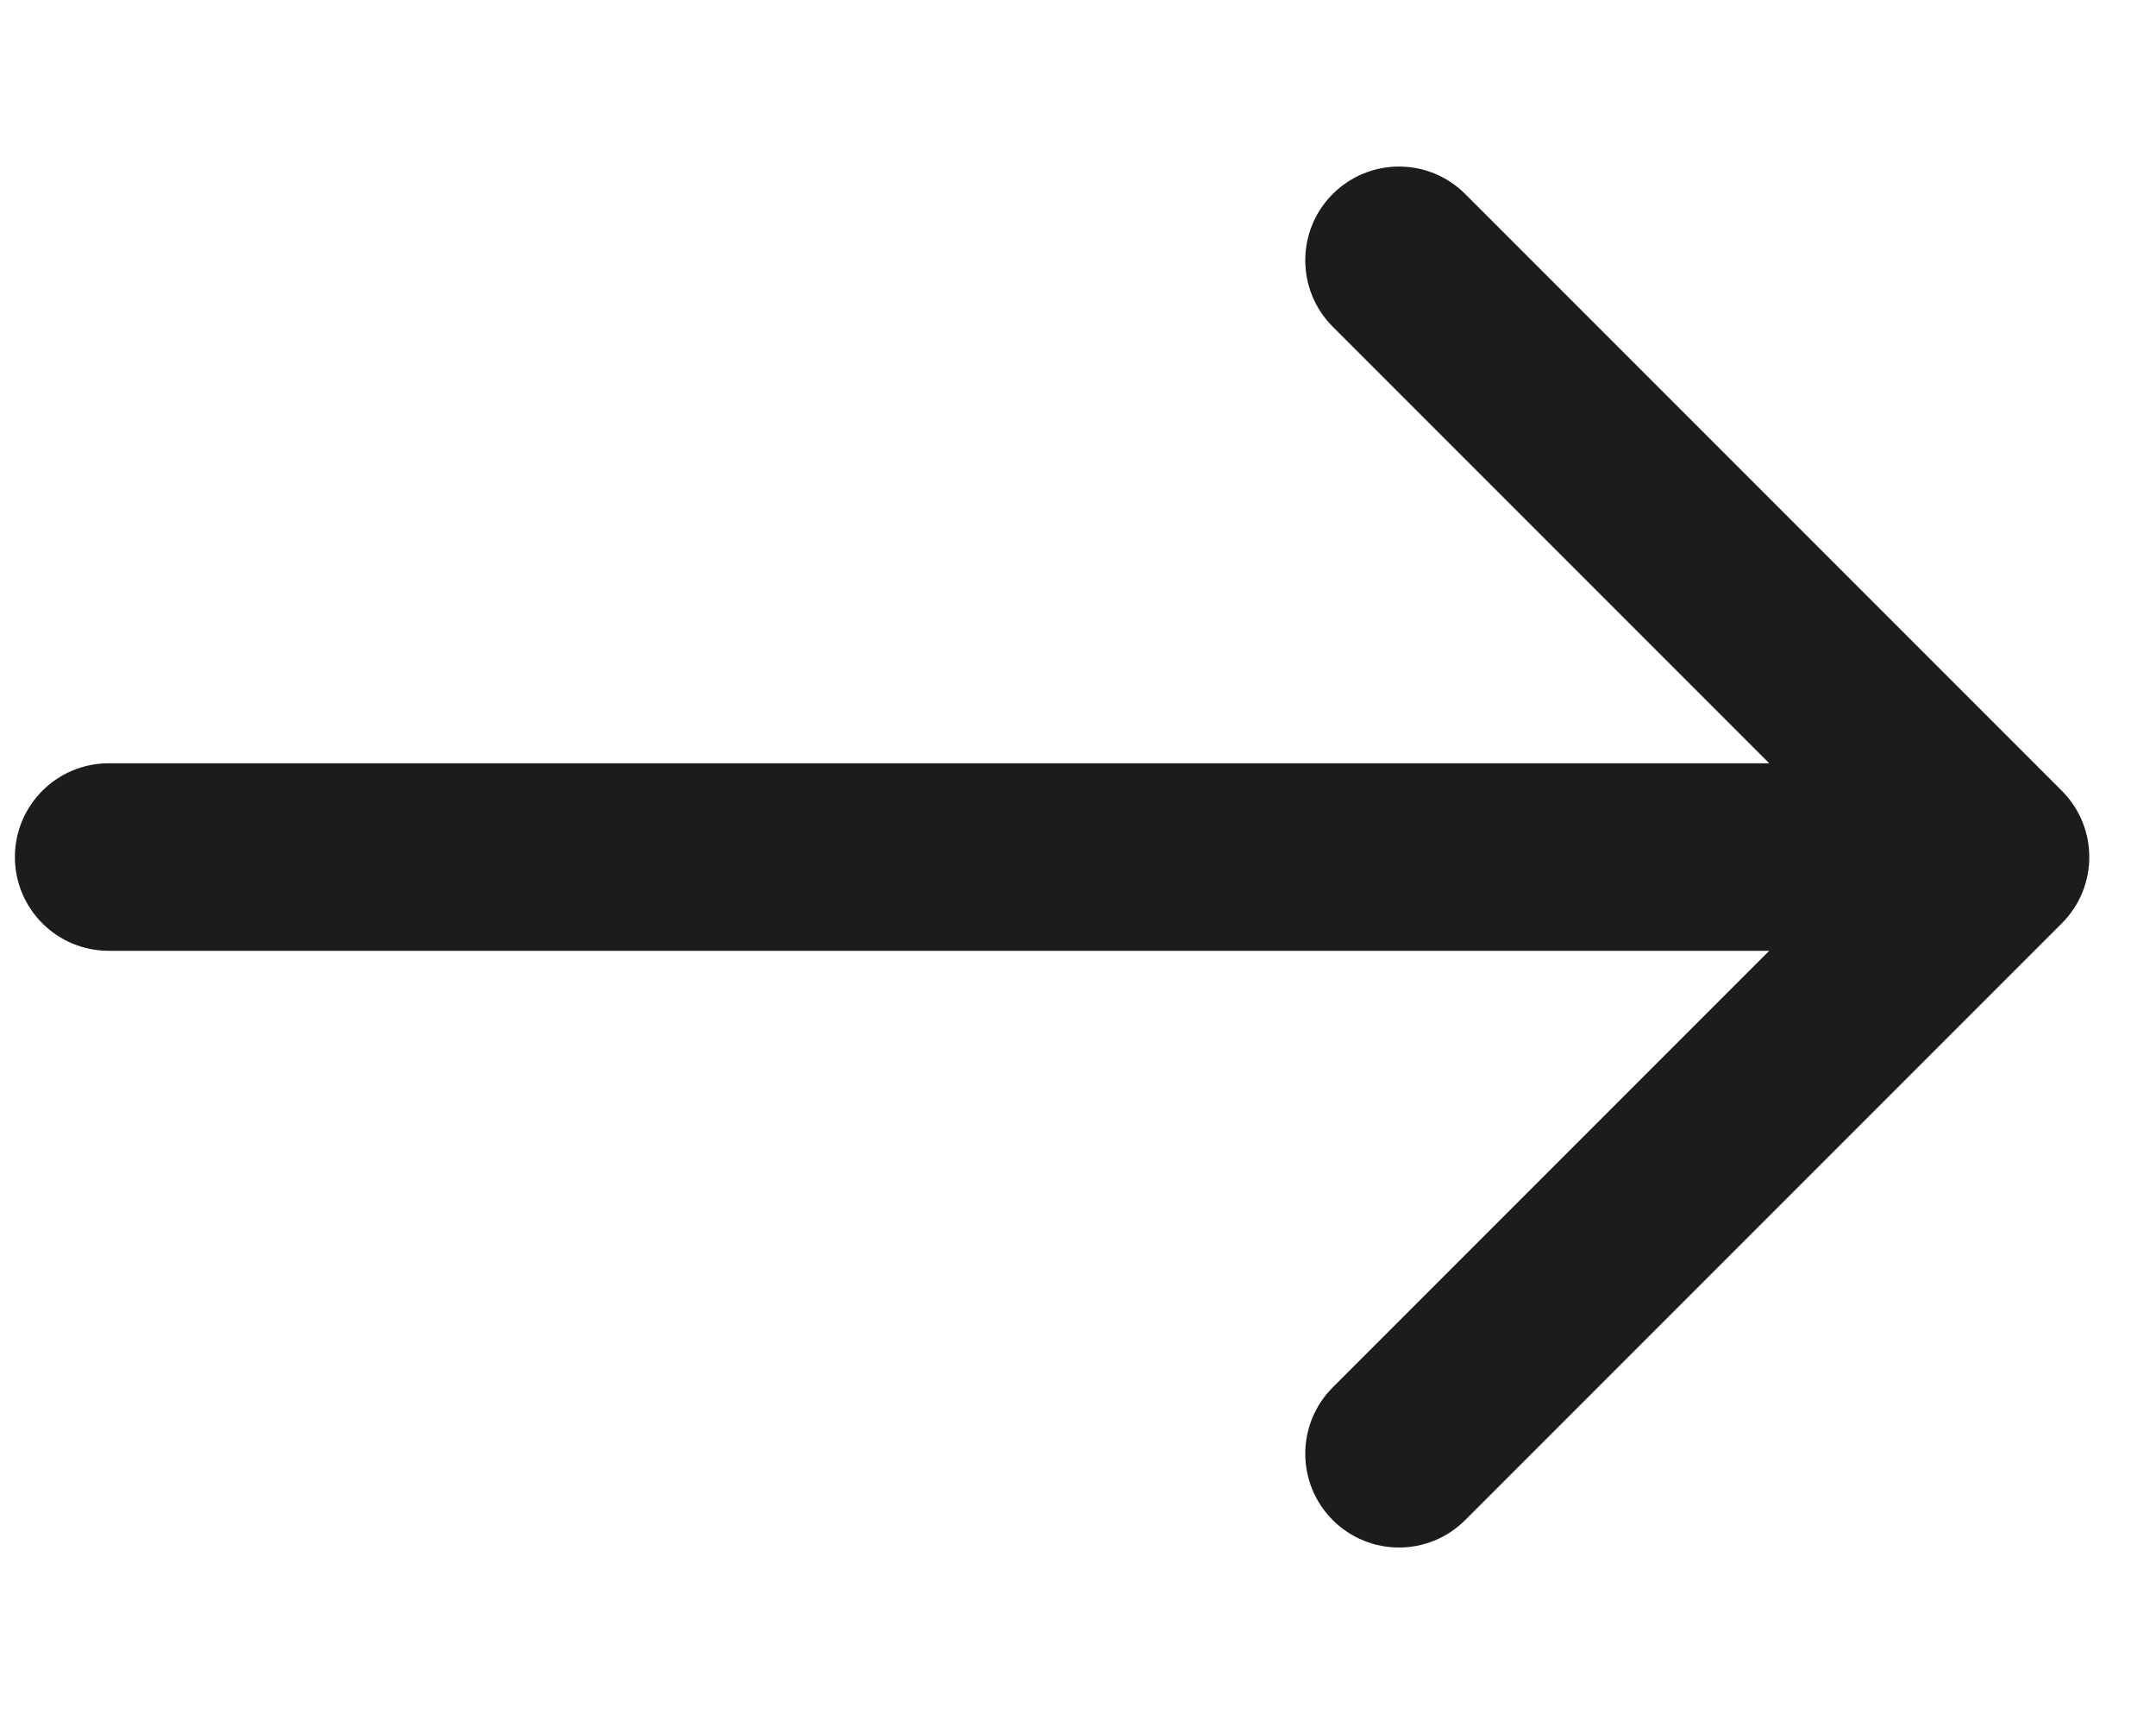 <svg width="20.13" height="16" viewBox="0 0 23 16" fill="none" xmlns="http://www.w3.org/2000/svg">
<path d="M1.159 7C0.607 7 0.159 7.448 0.159 8C0.159 8.552 0.607 9 1.159 9L1.159 7ZM21.995 8.707C22.386 8.317 22.386 7.683 21.995 7.293L15.631 0.929C15.241 0.538 14.608 0.538 14.217 0.929C13.827 1.319 13.827 1.953 14.217 2.343L19.874 8L14.217 13.657C13.827 14.047 13.827 14.681 14.217 15.071C14.608 15.462 15.241 15.462 15.631 15.071L21.995 8.707ZM1.159 9L21.288 9L21.288 7L1.159 7L1.159 9Z" fill="#1E1B1B"/>
</svg>
